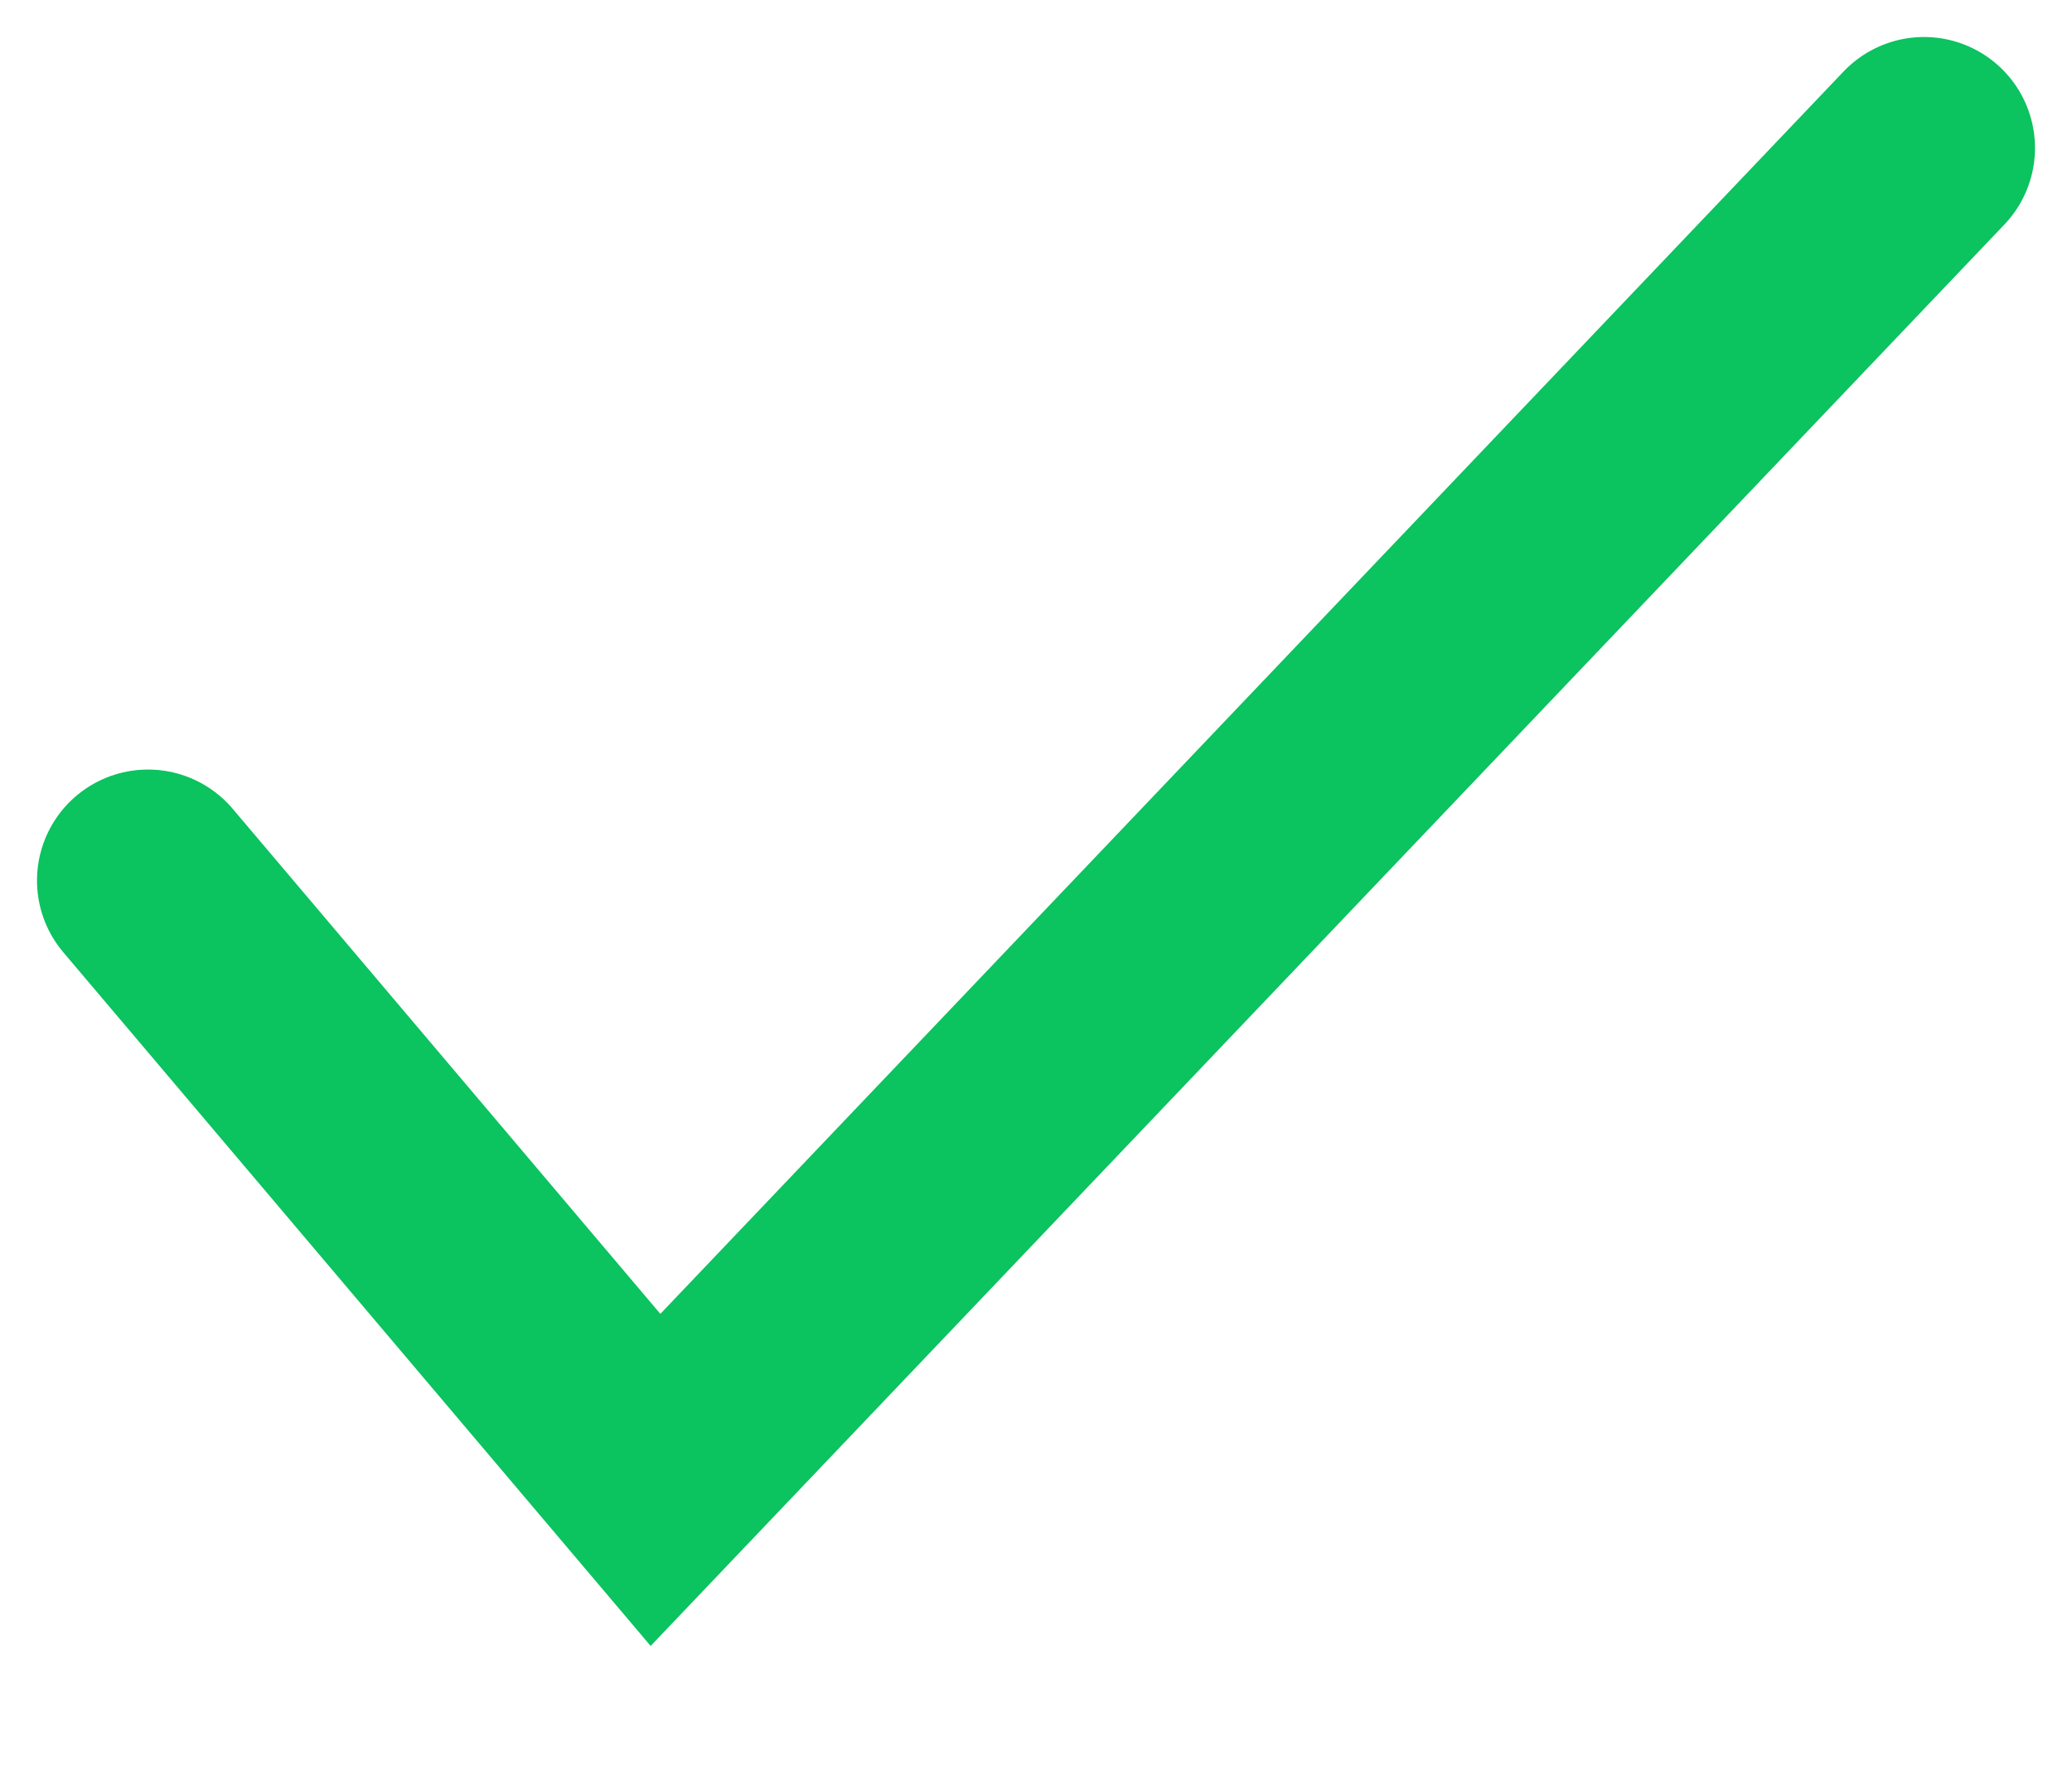 <svg width="14" height="12" viewBox="0 0 14 12" fill="none" xmlns="http://www.w3.org/2000/svg">
<path id="Vector 58" d="M1 5.95L4.429 10L13 1" stroke="#0BC35F" stroke-width="1.5" stroke-linecap="round"/>
</svg>
